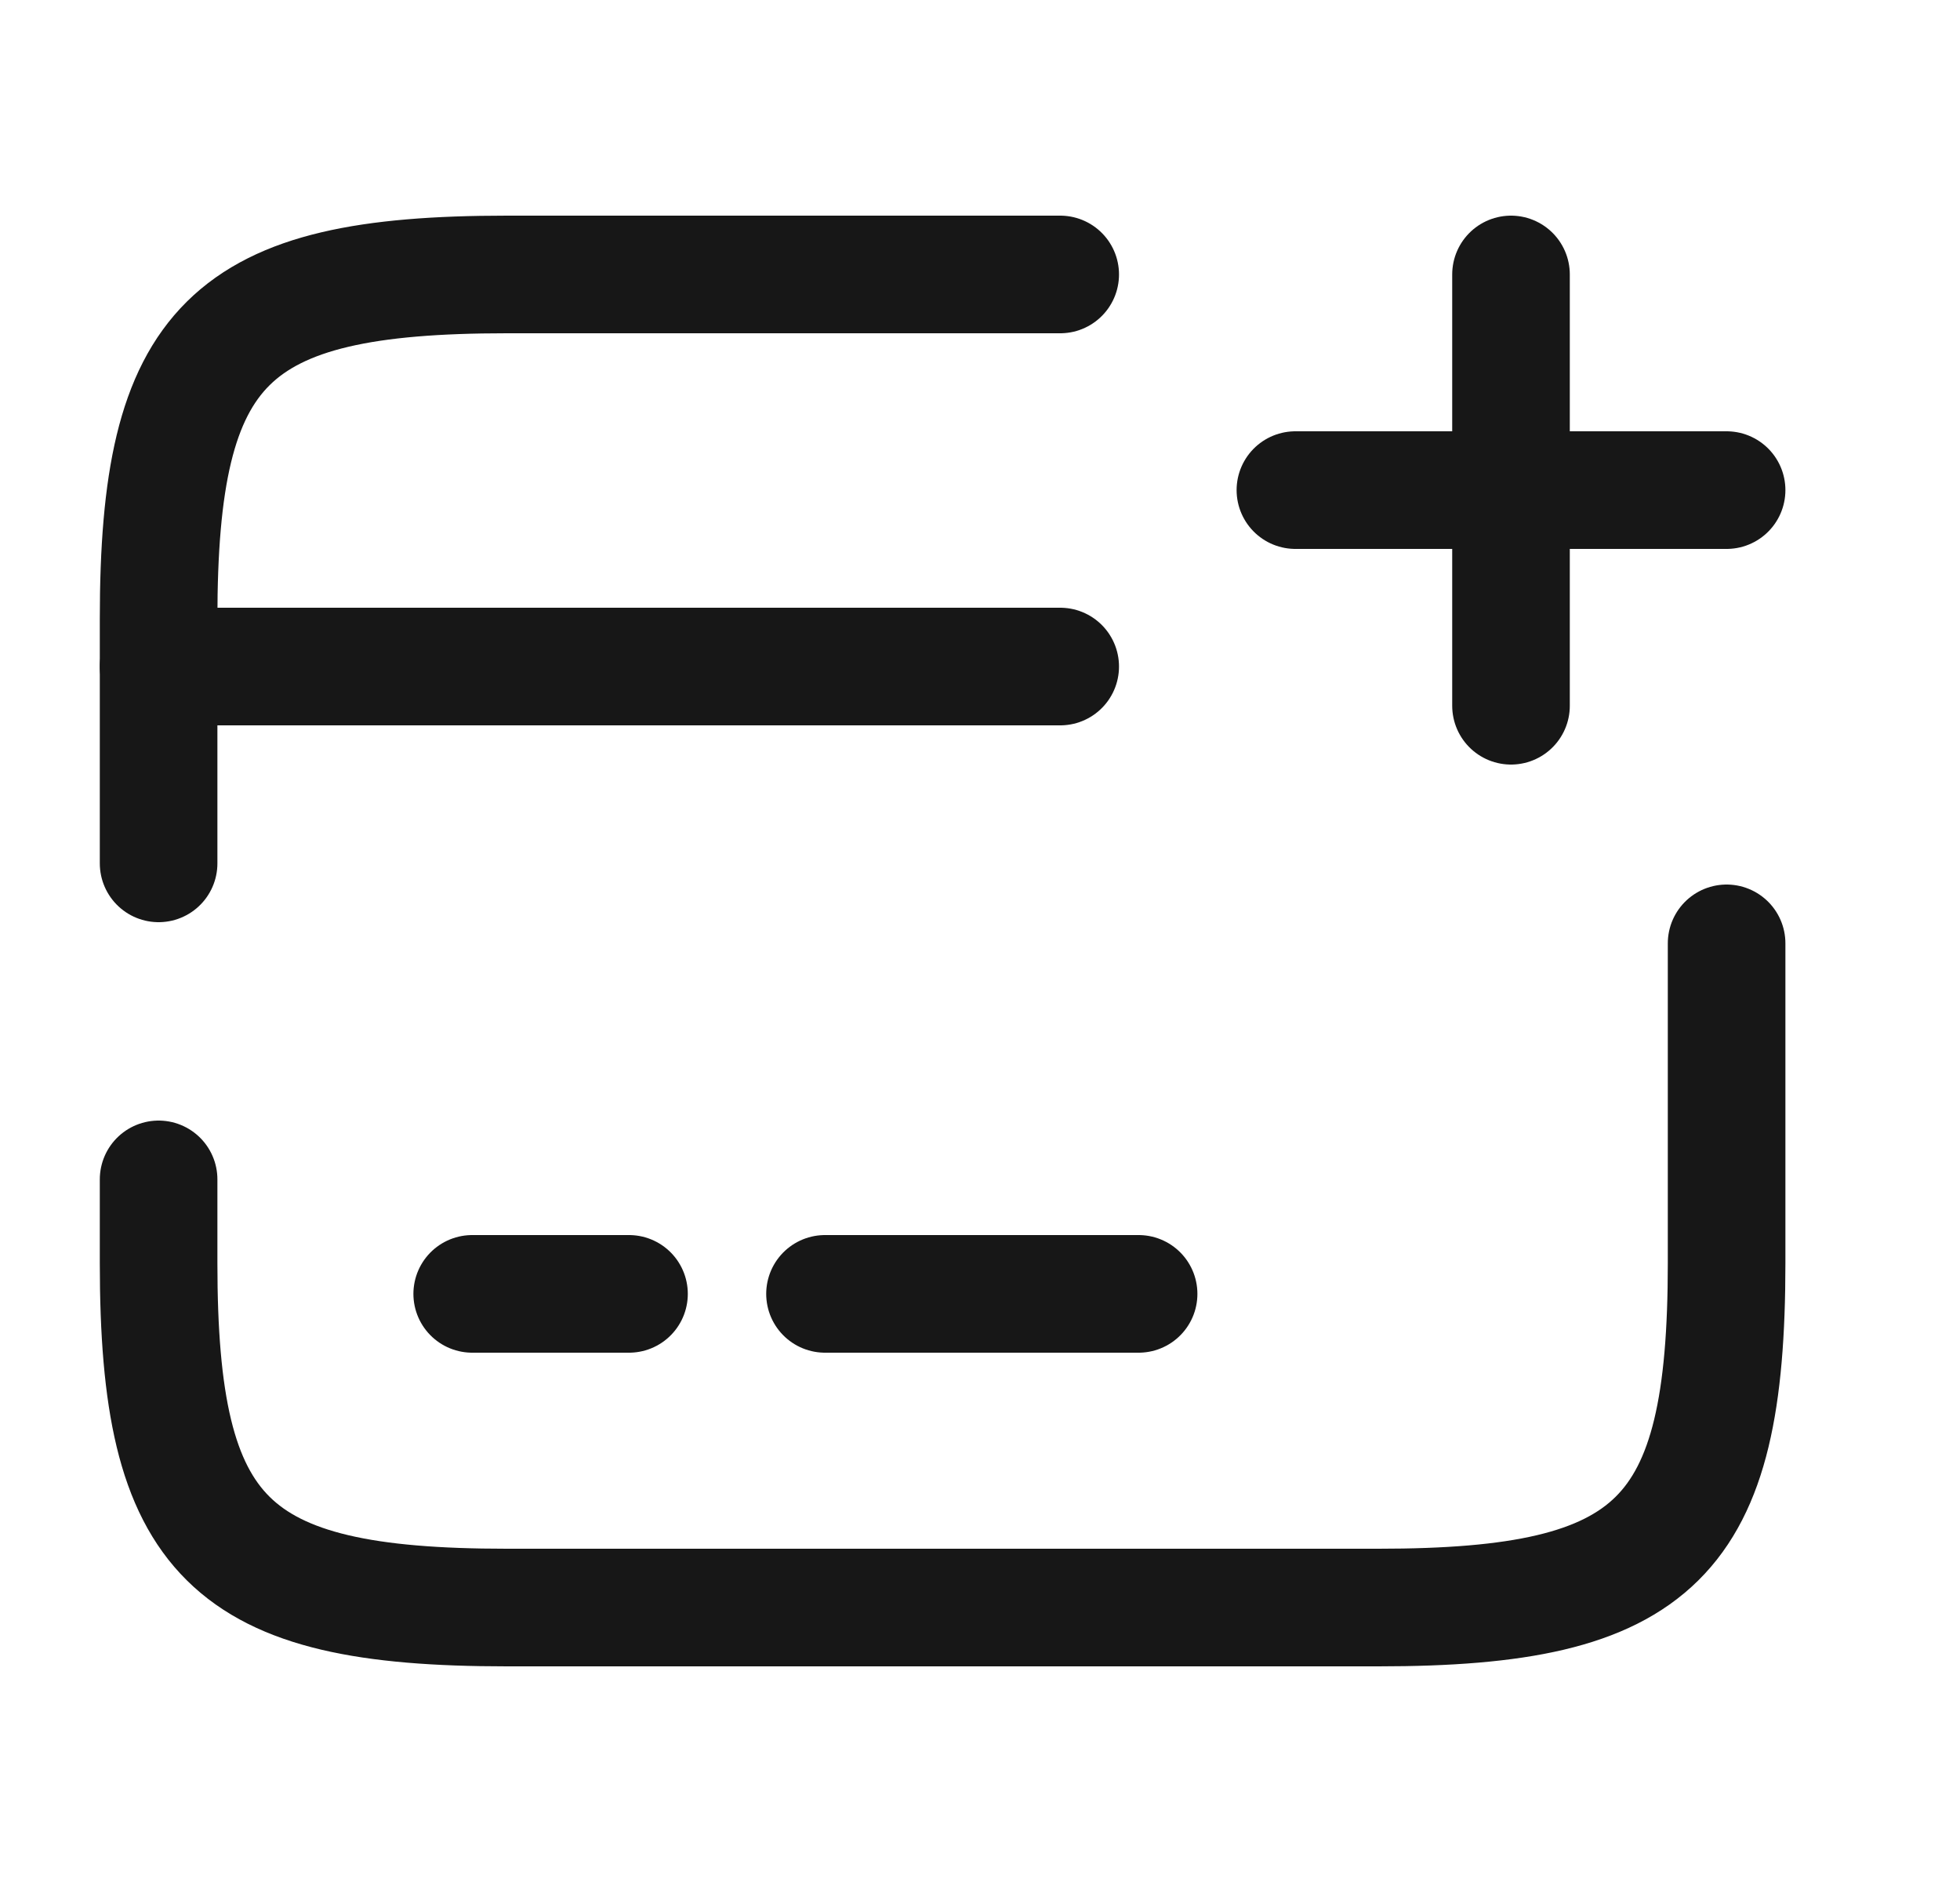 <svg width="25" height="24" viewBox="0 0 25 24" fill="none" xmlns="http://www.w3.org/2000/svg">
<path d="M2.023 8.5H13.523" stroke="#171717" stroke-width="1.5" stroke-miterlimit="10" stroke-linecap="round" stroke-linejoin="round"/>
<path d="M6.023 16.5H8.023" stroke="#171717" stroke-width="1.5" stroke-miterlimit="10" stroke-linecap="round" stroke-linejoin="round"/>
<path d="M10.523 16.5H14.523" stroke="#171717" stroke-width="1.5" stroke-miterlimit="10" stroke-linecap="round" stroke-linejoin="round"/>
<path d="M2.023 11.01V7.89C2.023 4.38 2.913 3.5 6.463 3.5H13.523" stroke="#171717" stroke-width="1.5" stroke-linecap="round" stroke-linejoin="round"/>
<path d="M22.023 12.03V16.11C22.023 19.62 21.133 20.5 17.583 20.5H6.463C2.913 20.5 2.023 19.62 2.023 16.11V15.04" stroke="#171717" stroke-width="1.5" stroke-linecap="round" stroke-linejoin="round"/>
<path d="M16.523 6.25H22.023" stroke="#171717" stroke-width="1.5" stroke-linecap="round"/>
<path d="M19.273 9V3.5" stroke="#171717" stroke-width="1.5" stroke-linecap="round"/>
</svg>
